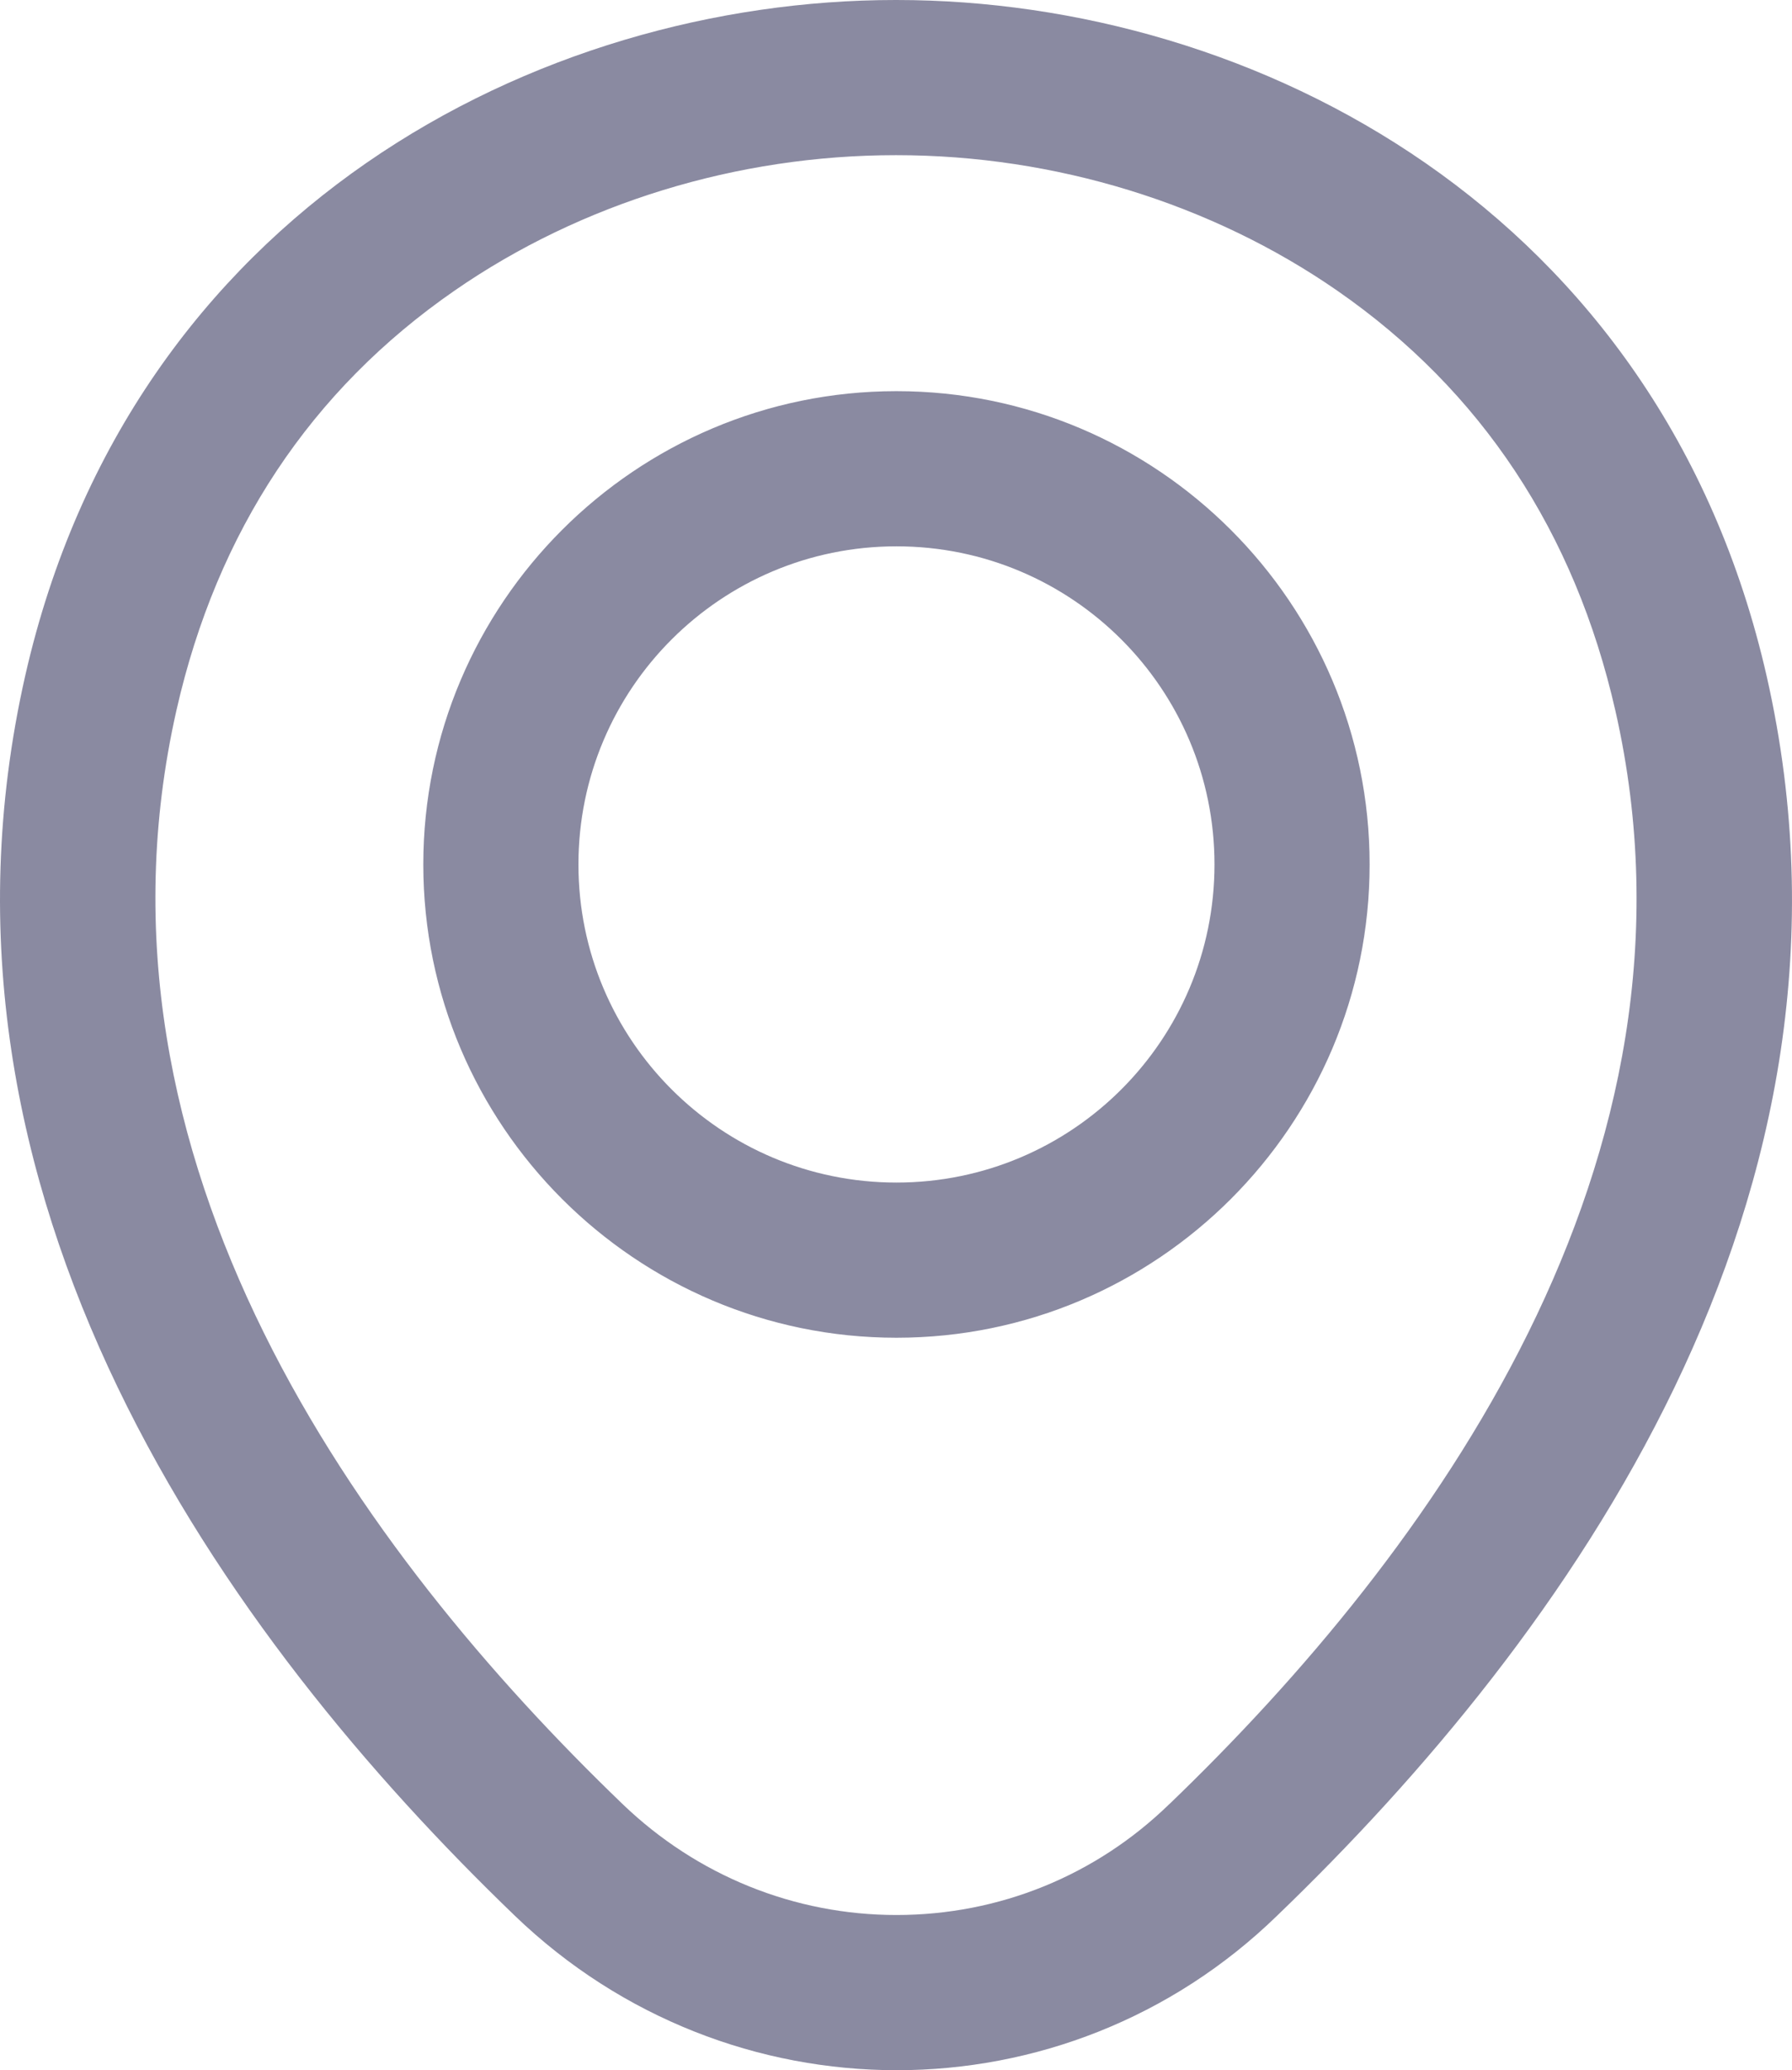 <svg xmlns="http://www.w3.org/2000/svg" width="17.327" height="20.011" viewBox="0 0 17.327 20.011">
  <g id="Vector" fill="none" stroke-linejoin="round">
    <path d="M17.083,6.54A8.42,8.42,0,0,0,8.668,0h-.01A8.418,8.418,0,0,0,.244,6.531c-1.142,5.037,1.943,9.3,4.734,11.987a5.293,5.293,0,0,0,7.37,0C15.14,15.833,18.225,11.577,17.083,6.54ZM8.668,11.431a3.075,3.075,0,1,1,3.075-3.075A3.075,3.075,0,0,1,8.668,11.431Z" stroke="none"/>
    <path d="M 8.659 1.5 C 7.129 1.5 5.616 1.964 4.397 2.808 C 3.004 3.771 2.099 5.136 1.707 6.862 C 0.718 11.225 3.505 15.02 6.018 17.437 C 6.738 18.13 7.68 18.511 8.668 18.511 C 9.658 18.511 10.593 18.132 11.303 17.442 C 11.305 17.44 11.307 17.438 11.309 17.437 C 13.821 15.021 16.608 11.228 15.62 6.873 C 15.227 5.143 14.323 3.776 12.932 2.811 C 11.714 1.966 10.199 1.5 8.668 1.5 L 8.659 1.5 M 8.668 12.931 C 6.146 12.931 4.093 10.879 4.093 8.356 C 4.093 5.833 6.146 3.781 8.668 3.781 C 11.191 3.781 13.243 5.833 13.243 8.356 C 13.243 10.879 11.191 12.931 8.668 12.931 M 8.659 1.9073486328125e-06 C 8.668 1.9073486328125e-06 8.668 1.9073486328125e-06 8.668 1.9073486328125e-06 C 12.124 1.9073486328125e-06 16.058 2.03 17.083 6.54 C 18.225 11.577 15.14 15.833 12.348 18.518 C 10.299 20.509 7.048 20.509 4.978 18.518 C 2.187 15.833 -0.898 11.568 0.244 6.531 C 1.269 2.021 5.213 1.9073486328125e-06 8.659 1.9073486328125e-06 Z M 8.668 11.431 C 10.367 11.431 11.743 10.054 11.743 8.356 C 11.743 6.657 10.367 5.281 8.668 5.281 C 6.97 5.281 5.593 6.657 5.593 8.356 C 5.593 10.054 6.97 11.431 8.668 11.431 Z" stroke="none" fill="#8a8aa1"/>
  </g>
</svg>
